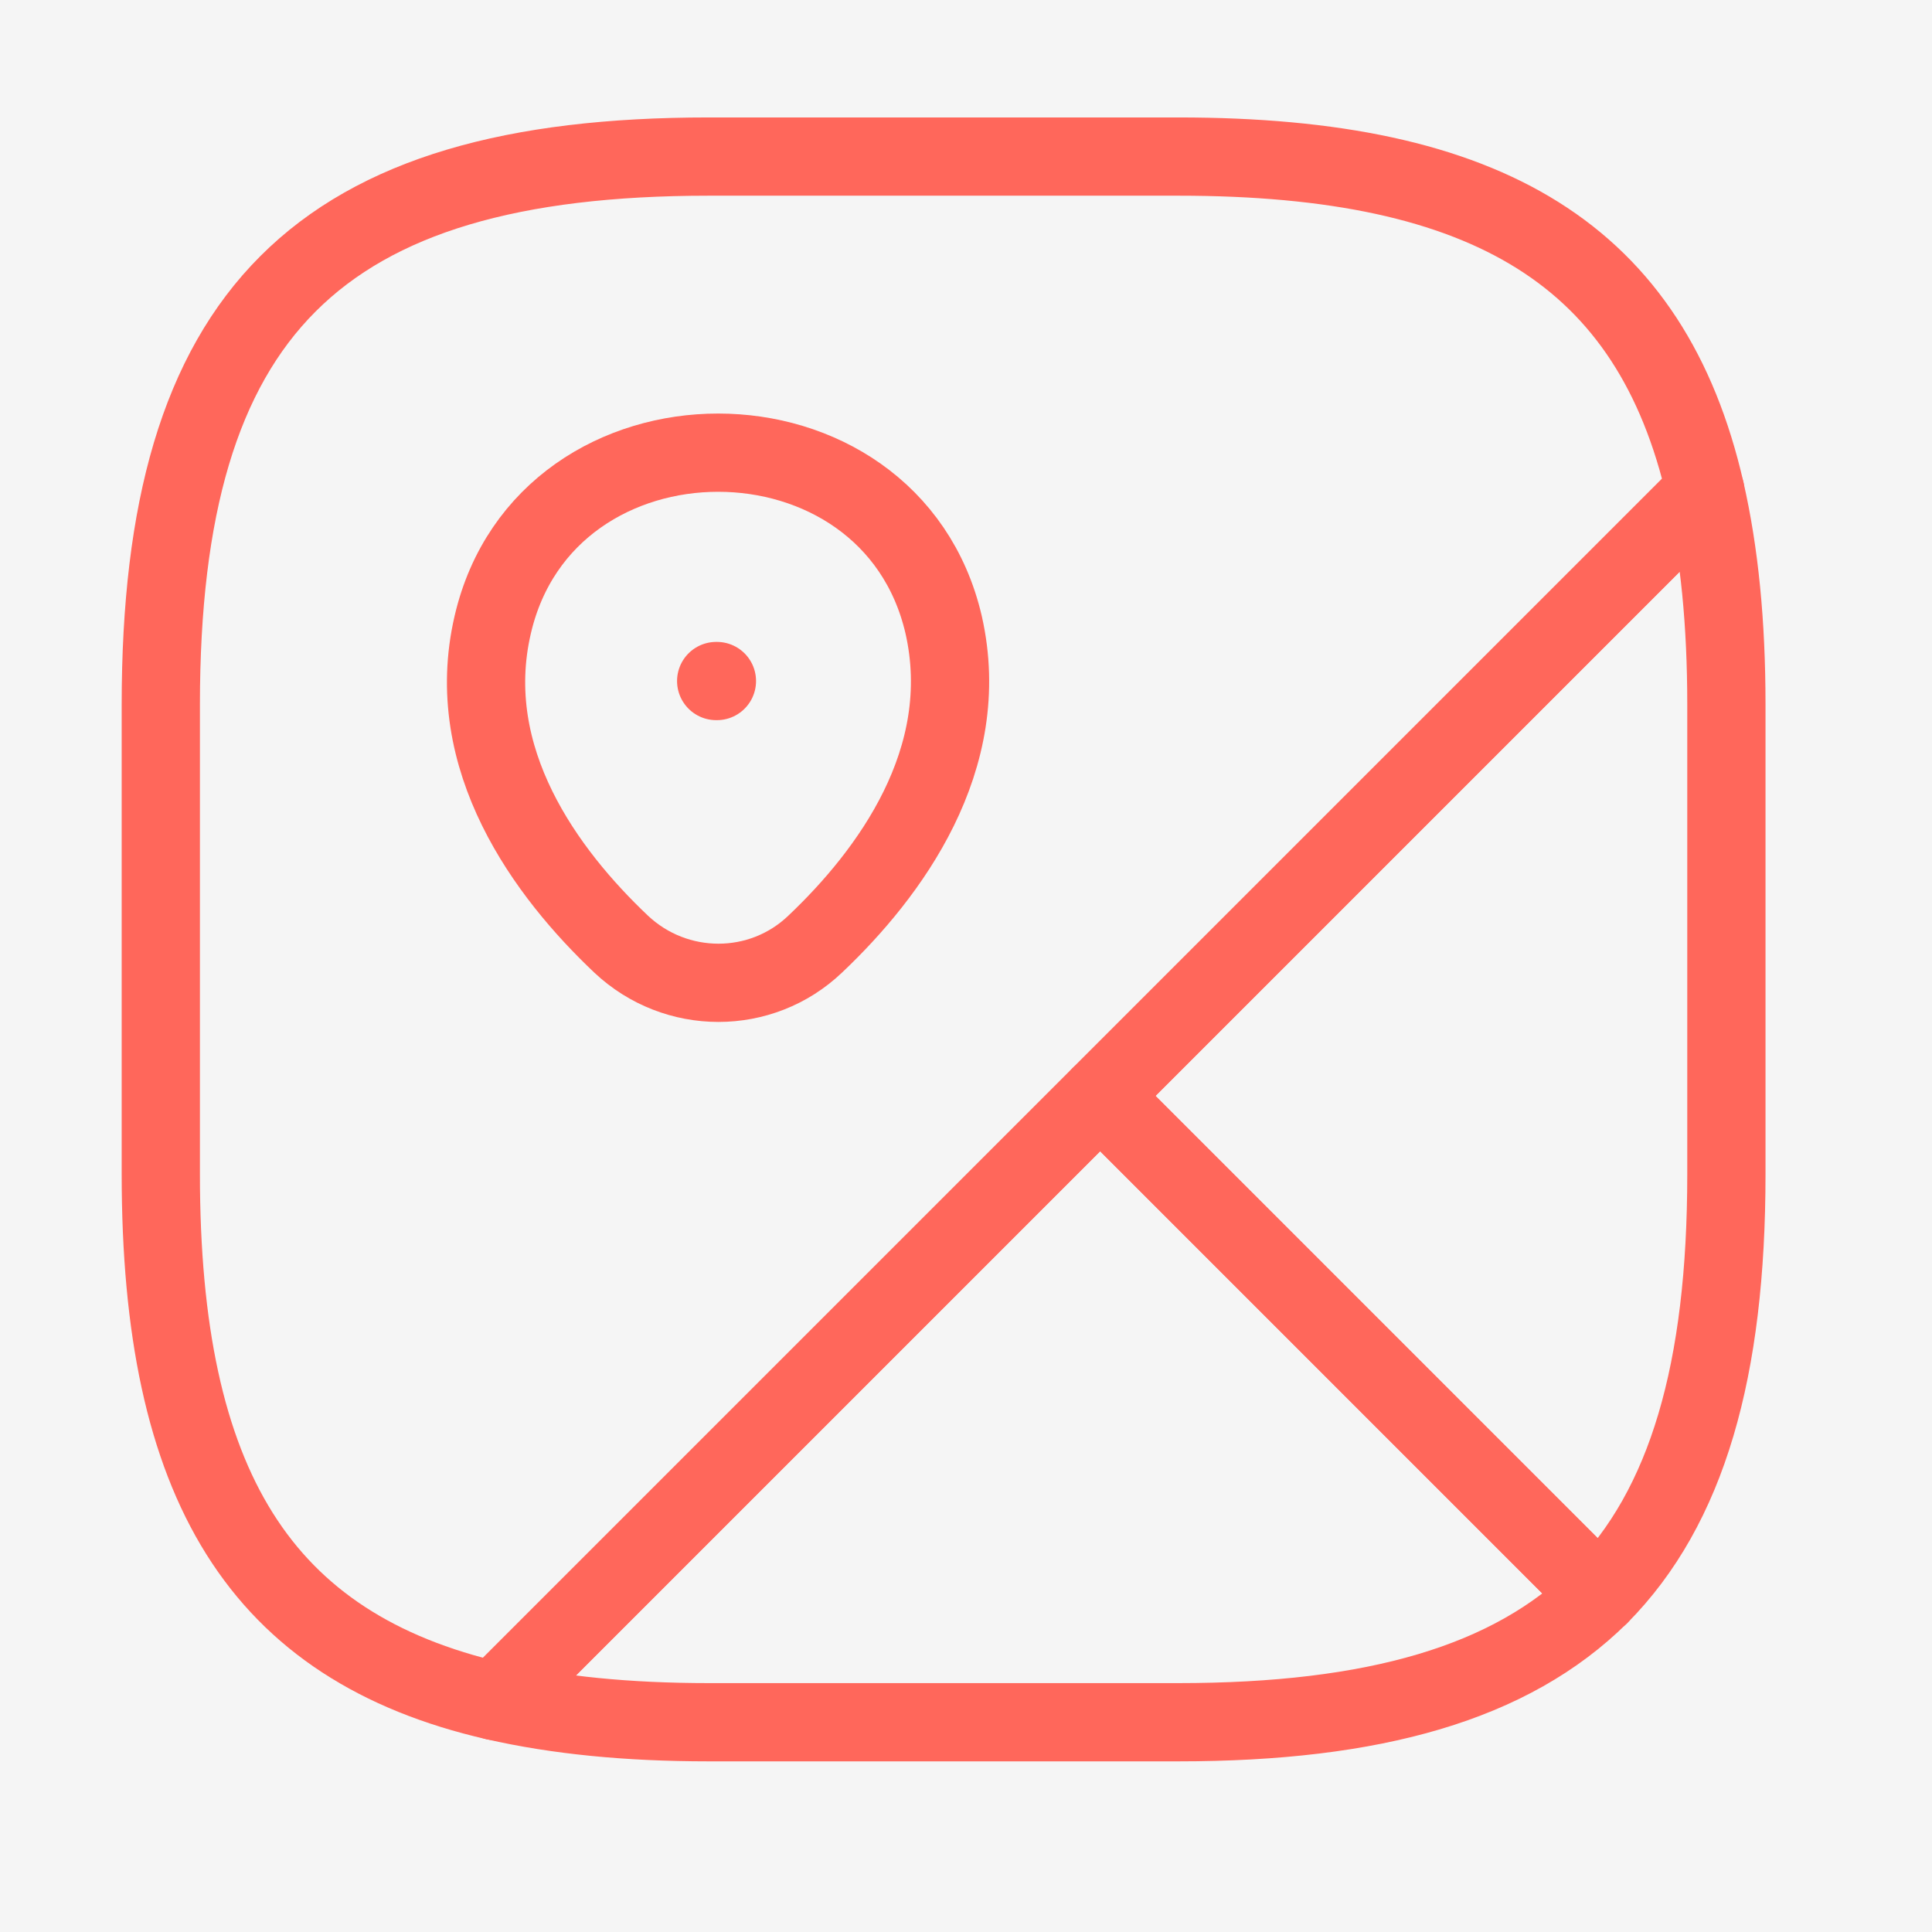 <svg width="26" height="26" viewBox="0 0 26 26" fill="none" xmlns="http://www.w3.org/2000/svg">
<rect width="26" height="26" fill="#F5F5F5"/>
<path d="M23.233 9.481V15.802C23.233 18.436 22.707 20.279 21.527 21.47L14.806 14.748L22.949 6.605C23.139 7.437 23.233 8.385 23.233 9.481Z" stroke="#FF675B" stroke-width="1.053" stroke-linecap="round" stroke-linejoin="round"/>
<path d="M22.949 6.605L6.662 22.892C3.491 22.165 2.164 19.974 2.164 15.802V9.481C2.164 4.214 4.271 2.107 9.538 2.107H15.859C20.031 2.107 22.222 3.434 22.949 6.605Z" stroke="#FF675B" stroke-width="1.053" stroke-linecap="round" stroke-linejoin="round"/>
<path d="M21.526 21.47C20.336 22.65 18.492 23.177 15.858 23.177H9.538C8.442 23.177 7.494 23.082 6.662 22.892L14.805 14.749L21.526 21.47Z" stroke="#FF675B" stroke-width="1.053" stroke-linecap="round" stroke-linejoin="round"/>
<path d="M6.631 8.407C7.347 5.32 11.982 5.32 12.699 8.407C13.11 10.219 11.972 11.757 10.971 12.705C10.244 13.4 9.096 13.4 8.358 12.705C7.357 11.757 6.209 10.219 6.631 8.407Z" stroke="#FF675B" stroke-width="1.053"/>
<path d="M9.638 9.165H9.648" stroke="#FF675B" stroke-width="1.053" stroke-linecap="round" stroke-linejoin="round"/>
</svg>
